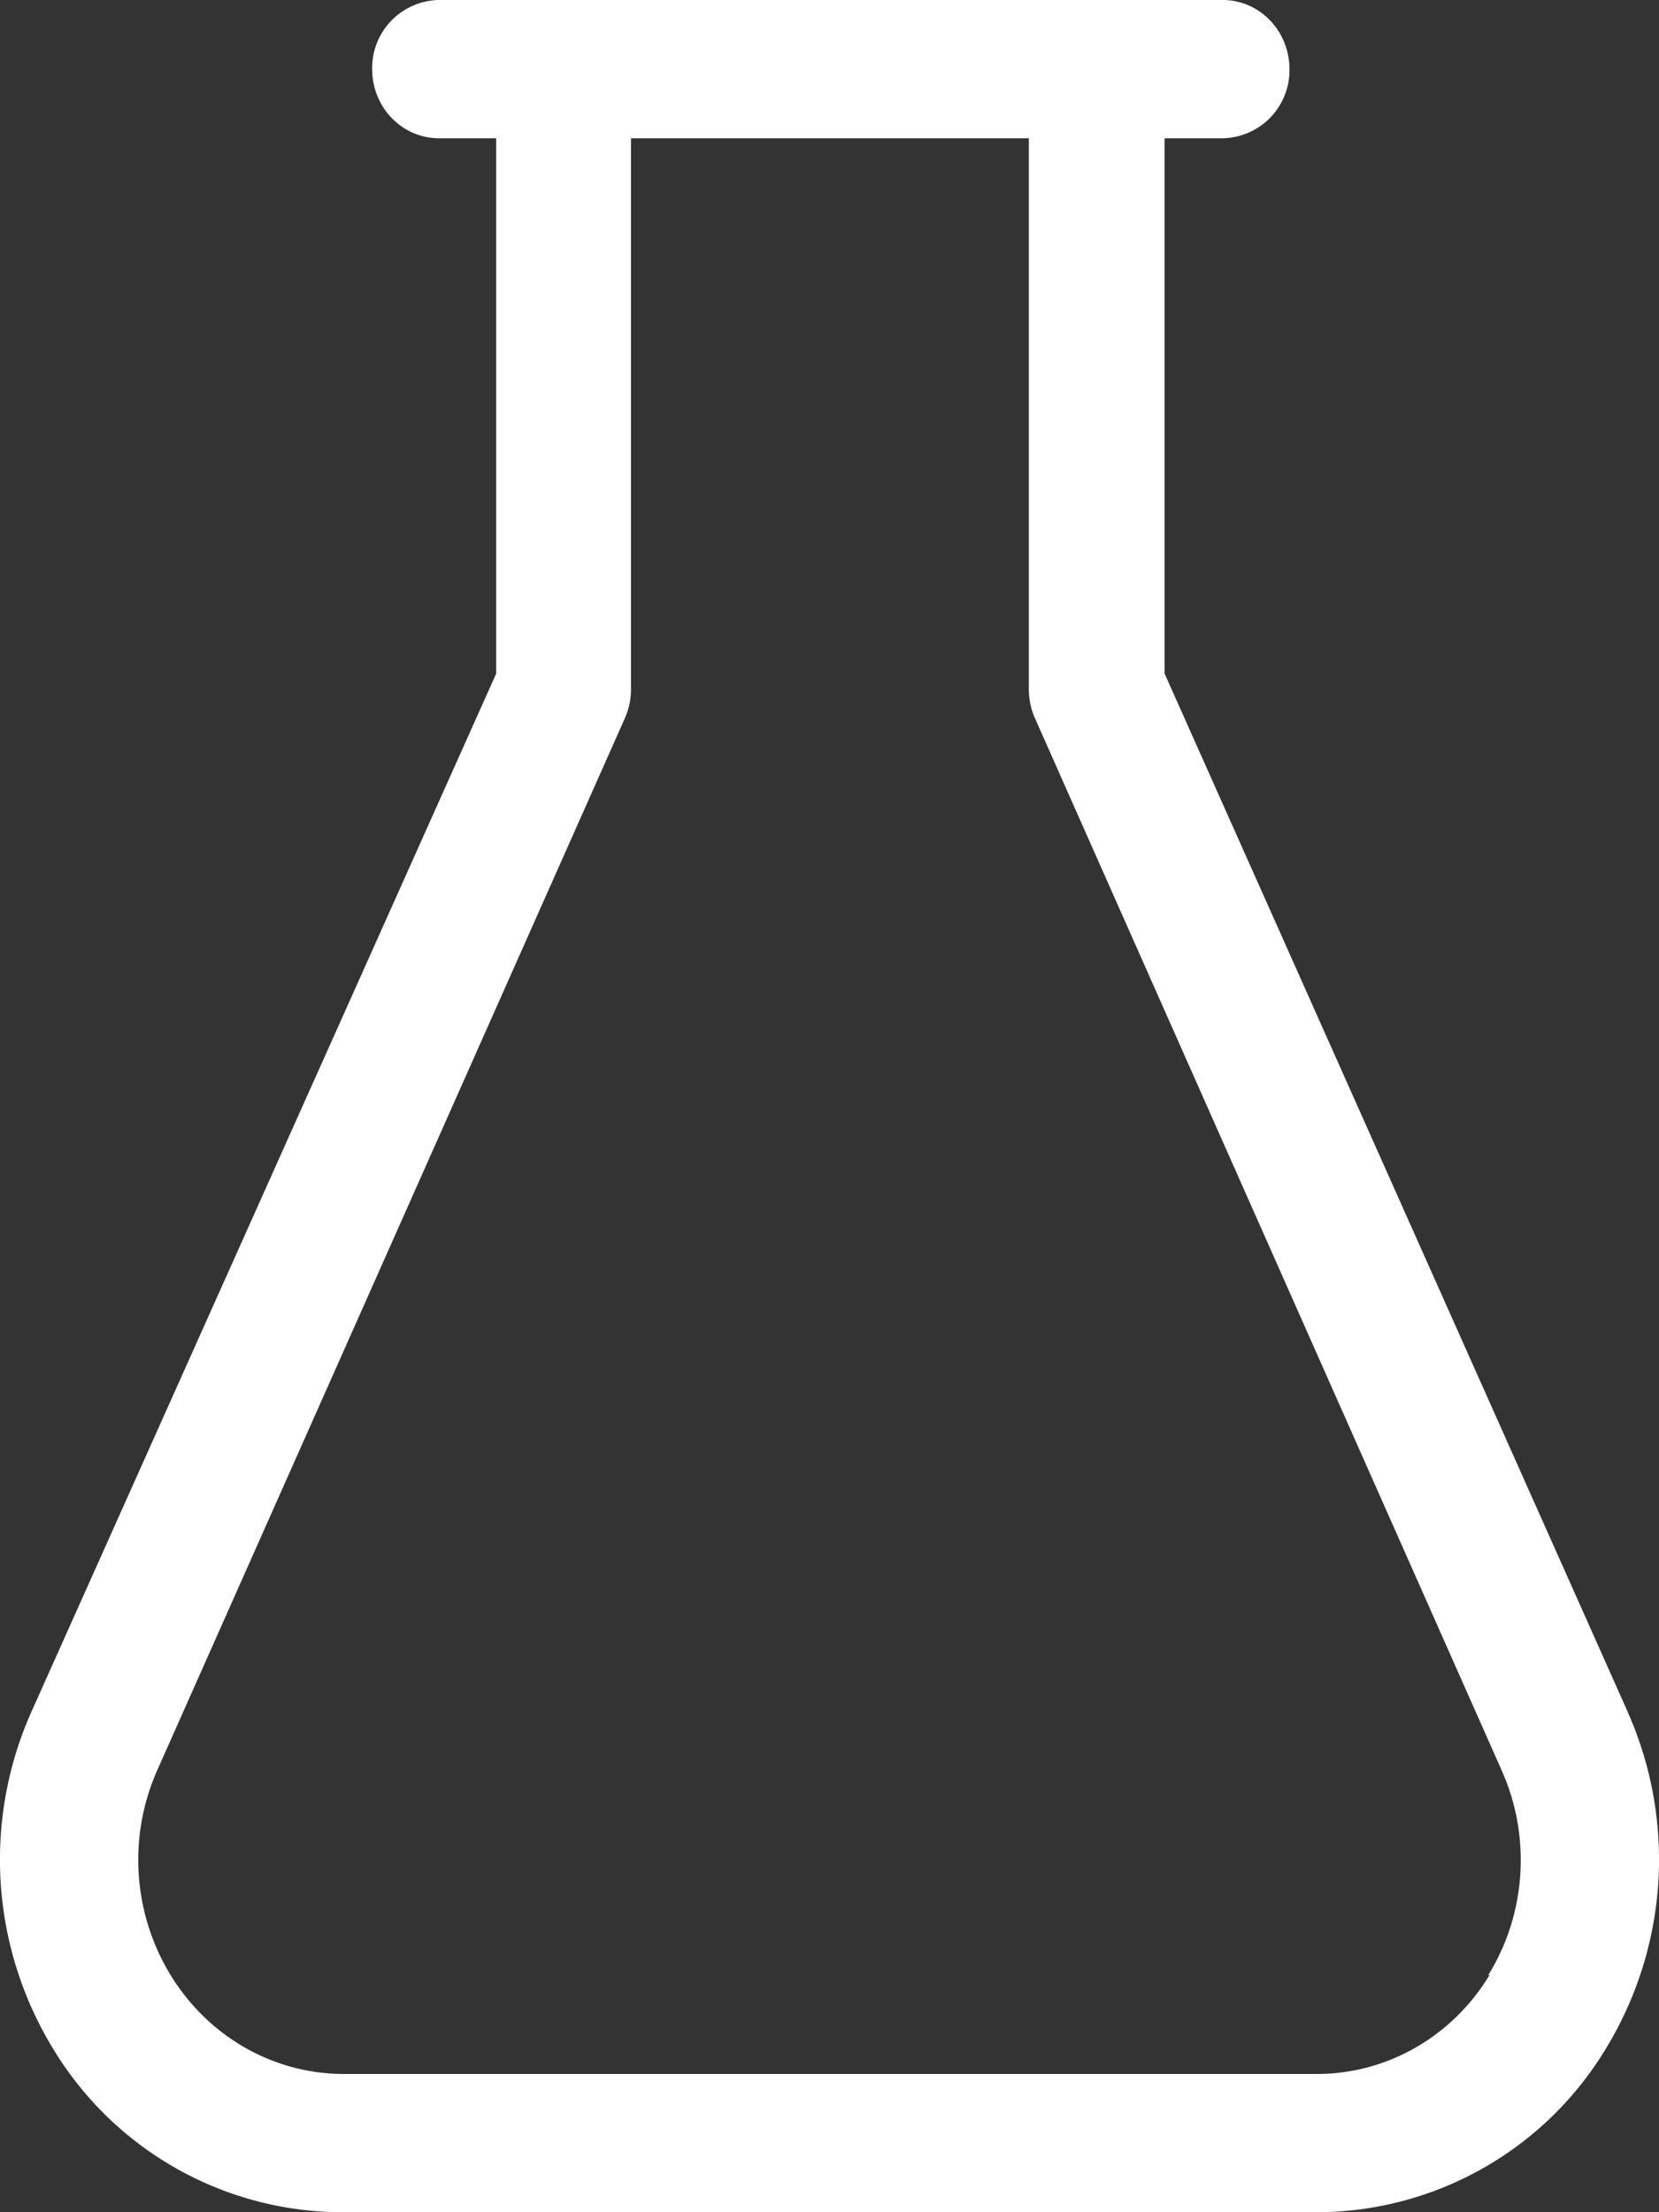 <svg width="12" height="16" xmlns="http://www.w3.org/2000/svg"><rect width="100%" height="100%" fill="#333333" stroke="none"/><path d="M11.774 12.382l-3.35-7.51V1h.42a.492.492 0 00.483-.5c0-.276-.216-.5-.483-.5H3.175a.492.492 0 00-.483.5c0 .276.216.5.483.5h.414v3.872l-3.358 7.5a2.626 2.626 0 00.157 2.452A2.447 2.447 0 002.474 16h7.064a2.447 2.447 0 002.074-1.177 2.626 2.626 0 00.162-2.44zm-1 1.903c-.273.45-.75.72-1.262.715H2.486c-.507 0-.98-.27-1.252-.715a1.6 1.6 0 01-.096-1.483l3.383-7.61a.517.517 0 00.043-.21V1h2.878v3.982c0 .073.014.145.043.21l3.376 7.61c.215.479.179 1.039-.096 1.483h.01z" fill="#FFF" fill-rule="nonzero"/></svg>
